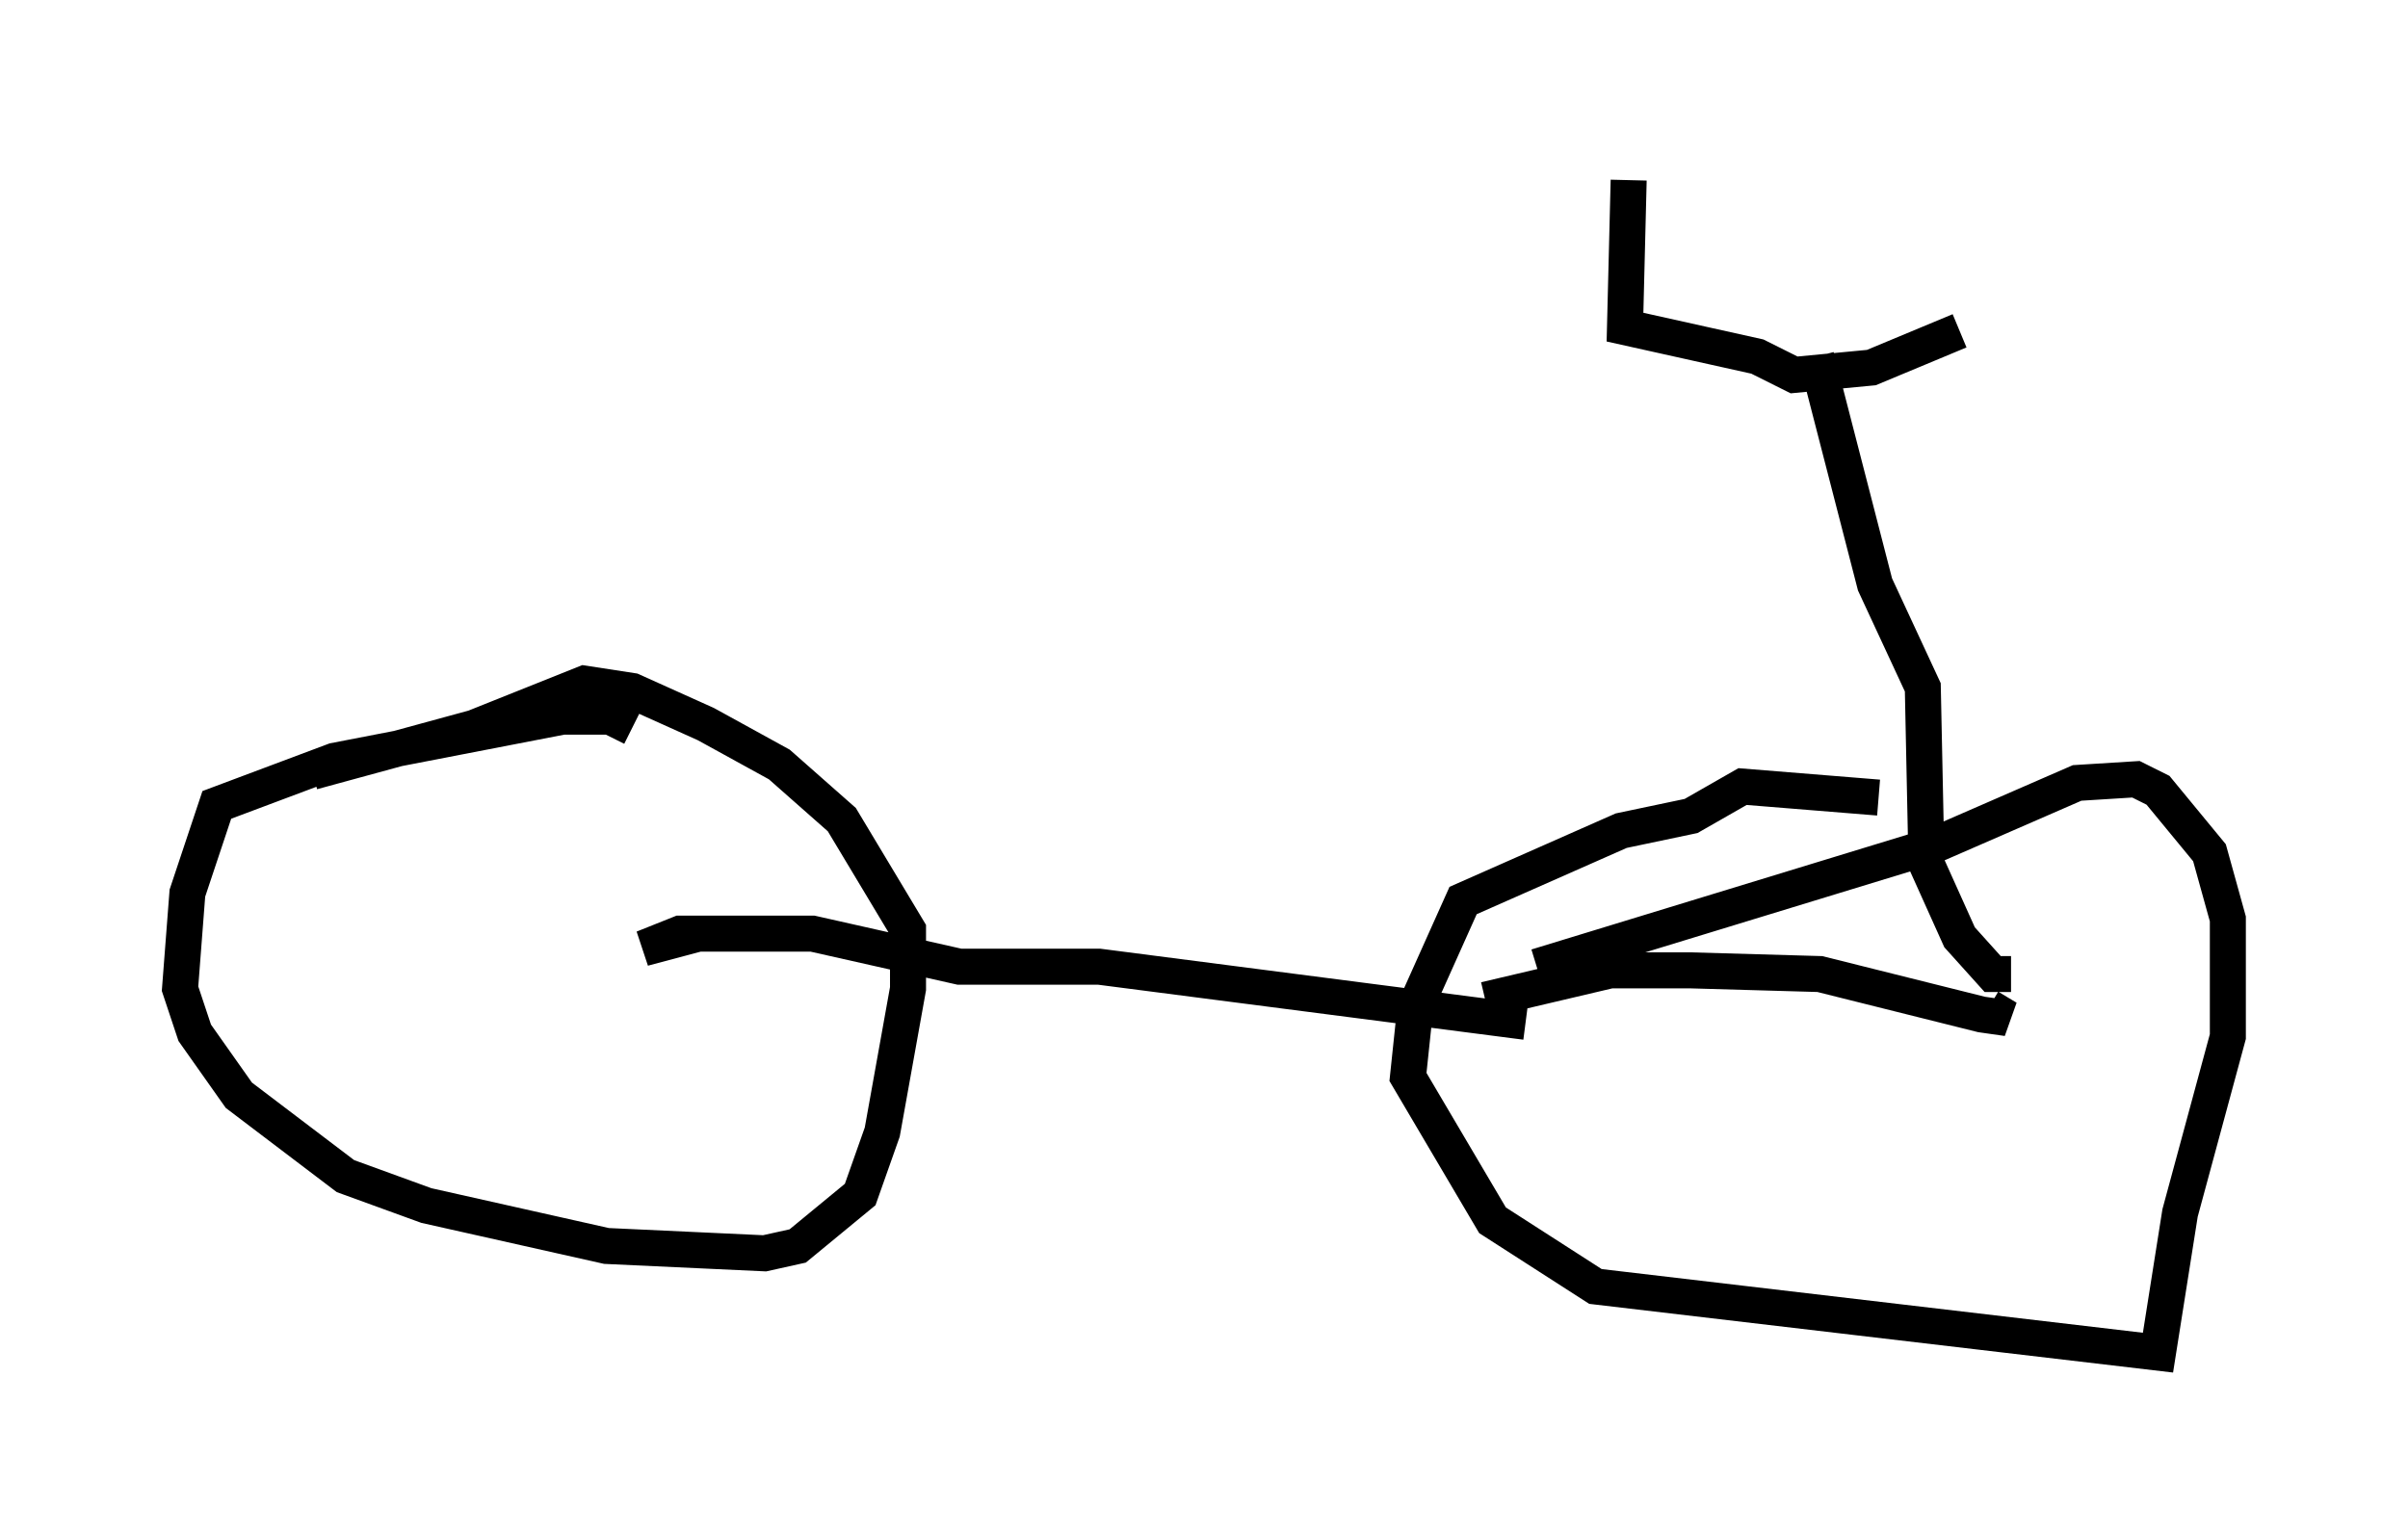 <?xml version="1.0" encoding="utf-8" ?>
<svg baseProfile="full" height="42.565" version="1.1" width="66.861" xmlns="http://www.w3.org/2000/svg" xmlns:ev="http://www.w3.org/2001/xml-events" xmlns:xlink="http://www.w3.org/1999/xlink"><defs /><rect fill="white" height="42.565" width="66.861" x="0" y="0" /><path d="M17.352, 20.721 m0.204, -0.51 l-0.613, -0.306 -1.327, 0.0 l-6.329, 1.225 -3.267, 1.225 l-0.817, 2.45 -0.204, 2.654 l0.408, 1.225 1.225, 1.735 l2.96, 2.246 2.246, 0.817 l5.002, 1.123 4.39, 0.204 l0.919, -0.204 1.735, -1.429 l0.613, -1.735 0.715, -3.981 l0.0, -1.633 -1.838, -3.063 l-1.735, -1.531 -2.042, -1.123 l-2.042, -0.919 -1.327, -0.204 l-3.063, 1.225 -4.492, 1.225 m43.488, 0.715 l-3.777, -0.306 -1.429, 0.817 l-1.94, 0.408 -4.39, 1.94 l-1.327, 2.96 -0.204, 1.94 l2.348, 3.981 2.858, 1.838 l15.619, 1.838 0.613, -3.879 l1.327, -4.9 0.0, -3.267 l-0.51, -1.838 -1.429, -1.735 l-0.613, -0.306 -1.633, 0.102 l-3.981, 1.735 -11.025, 3.369 m-0.306, 1.531 l-11.842, -1.531 -3.879, 0.0 l-4.083, -0.919 -3.675, 0.0 l-1.021, 0.408 1.531, -0.408 m21.846, 1.838 l3.471, -0.817 2.246, 0.0 l3.573, 0.102 4.492, 1.123 l0.715, 0.102 -0.51, -0.306 m0.613, -0.919 l-0.51, 0.0 -0.919, -1.021 l-0.919, -2.042 -0.102, -4.9 l-1.327, -2.858 -1.633, -6.329 m3.981, -0.715 l-2.45, 1.021 -2.144, 0.204 l-1.021, -0.51 -3.675, -0.817 l0.102, -4.083 " fill="none" stroke="black" stroke-width="1" /></svg>